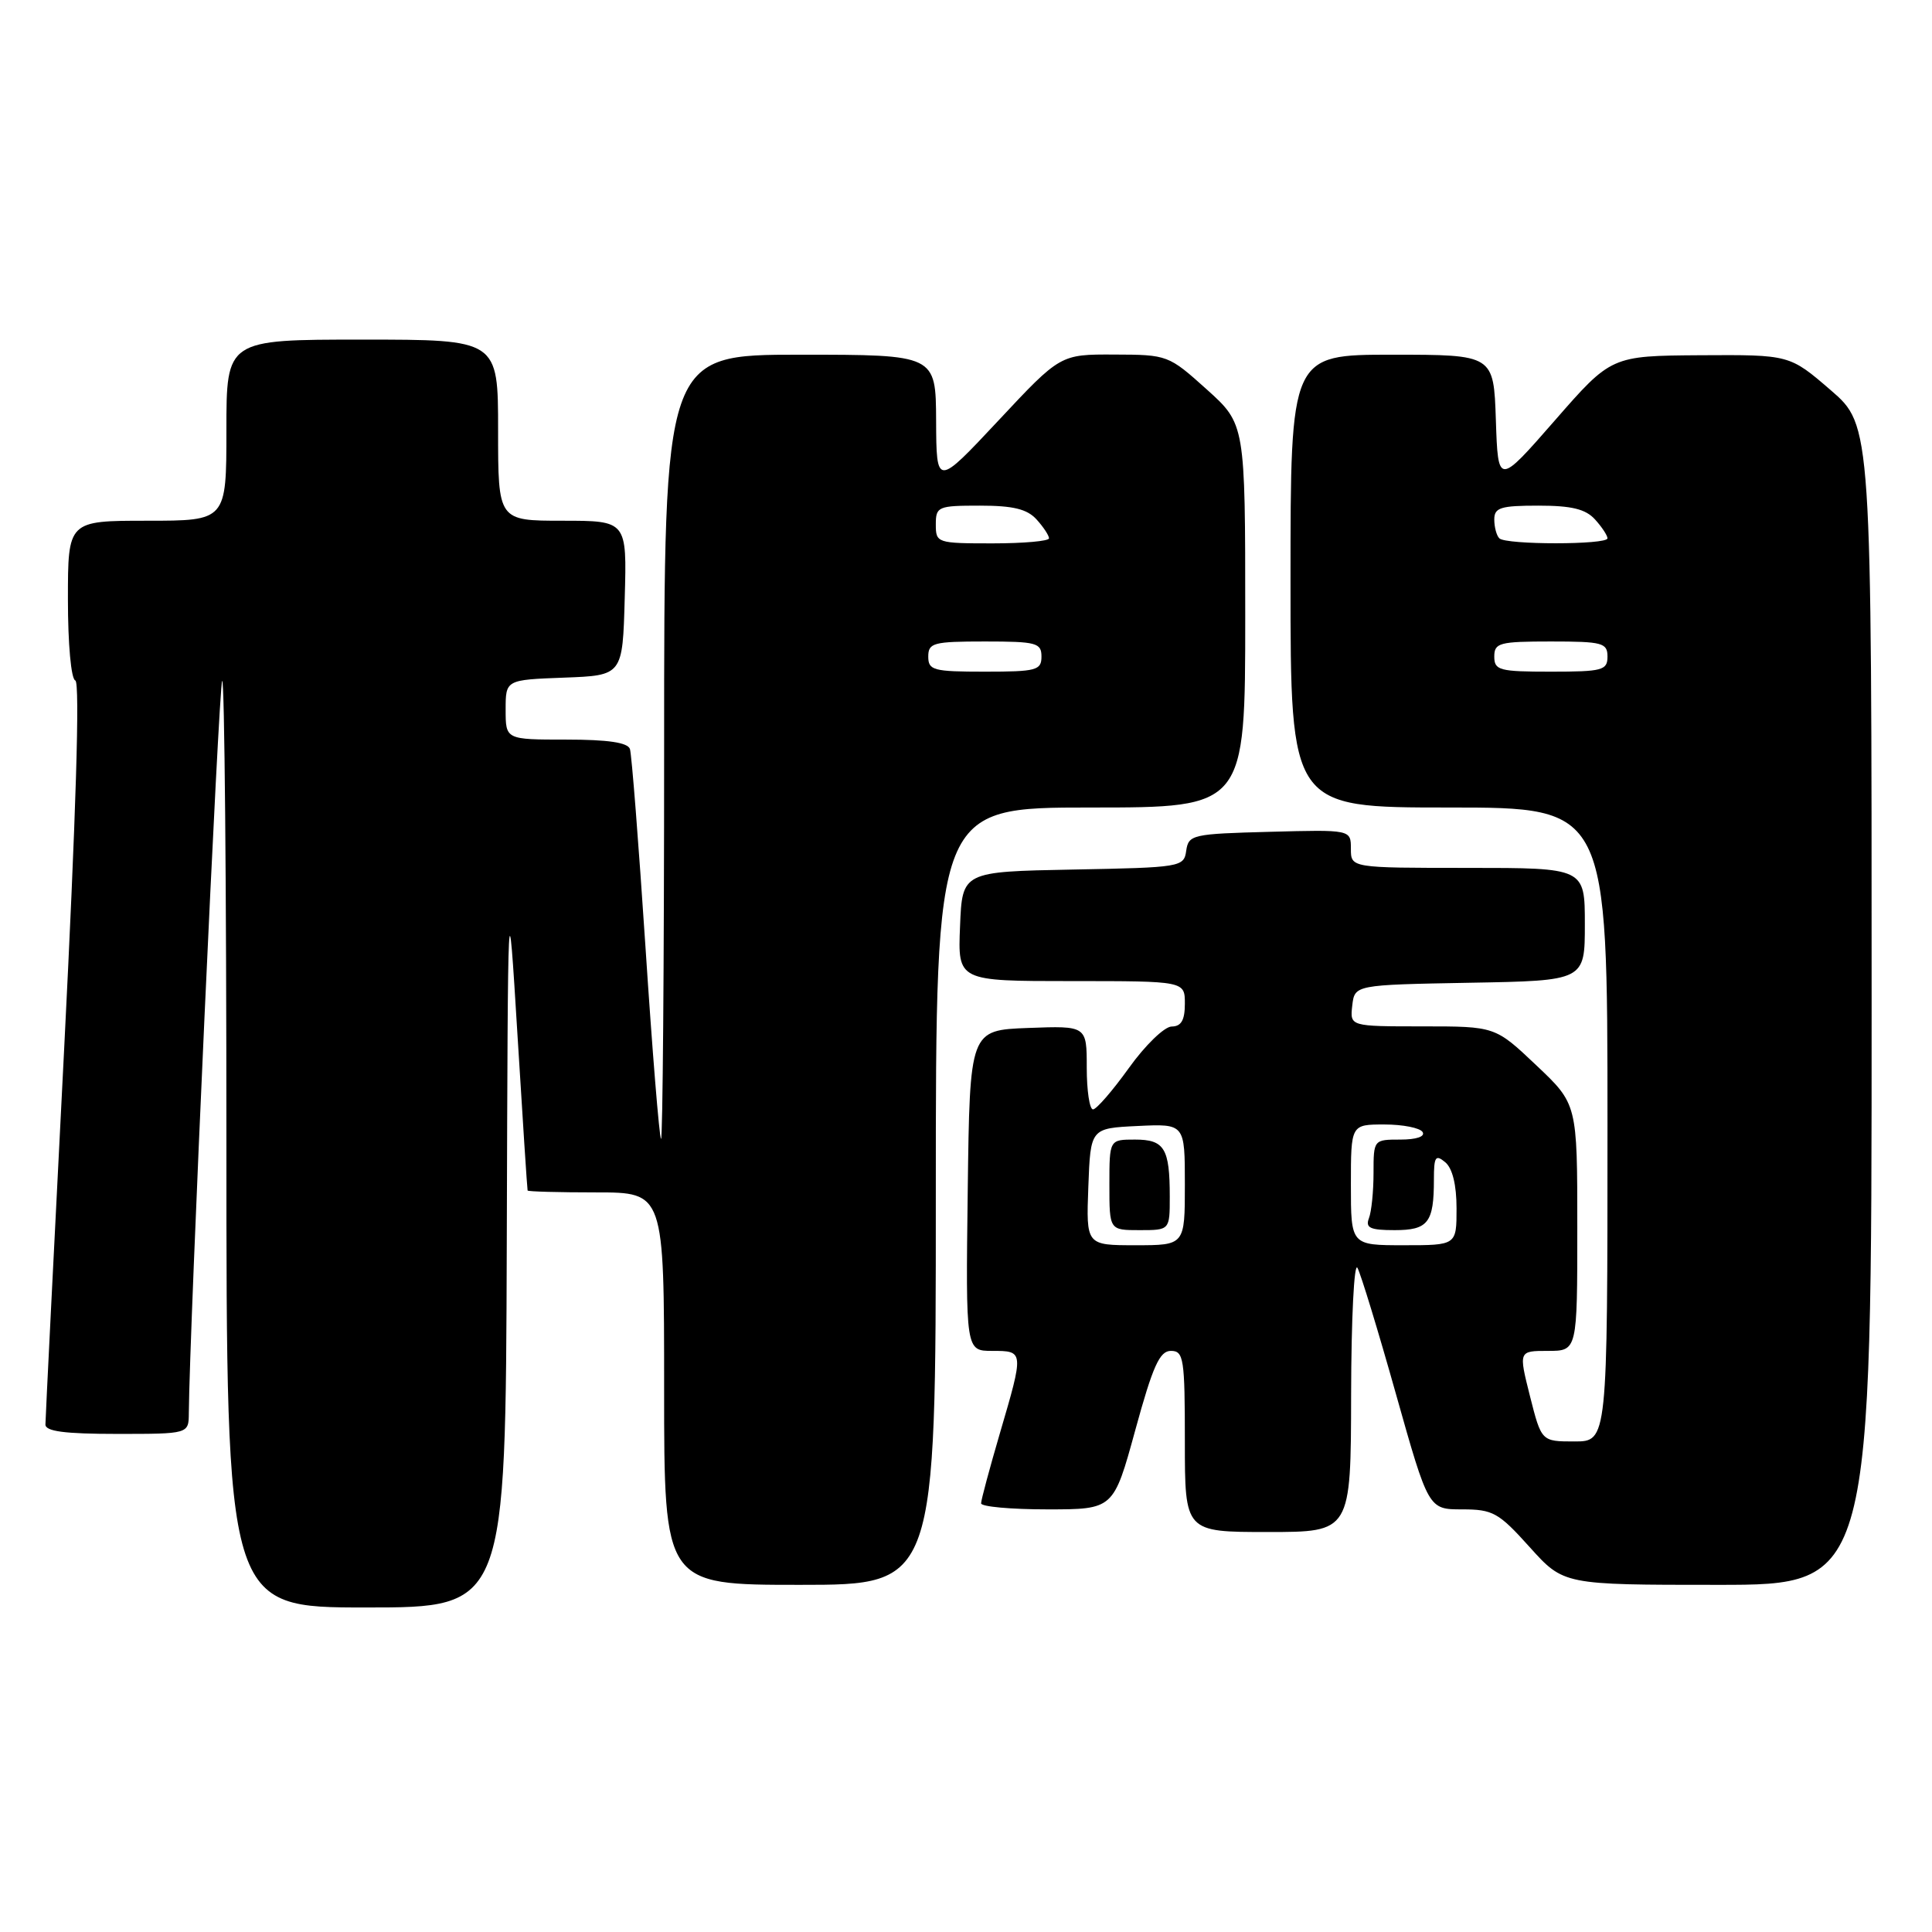 <?xml version="1.0" encoding="UTF-8" standalone="no"?>
<!DOCTYPE svg PUBLIC "-//W3C//DTD SVG 1.1//EN" "http://www.w3.org/Graphics/SVG/1.1/DTD/svg11.dtd" >
<svg xmlns="http://www.w3.org/2000/svg" xmlns:xlink="http://www.w3.org/1999/xlink" version="1.1" viewBox="0 0 256 256">
 <g >
 <path fill="currentColor"
d=" M 67.15 164.75 C 67.30 116.50 67.30 116.50 68.56 137.00 C 69.25 148.28 69.86 157.61 69.91 157.75 C 69.96 157.89 74.05 158.00 79.00 158.00 C 88.00 158.00 88.00 158.00 88.00 184.00 C 88.00 210.00 88.00 210.00 106.00 210.00 C 124.00 210.00 124.00 210.00 124.00 158.50 C 124.00 107.00 124.00 107.00 144.50 107.00 C 165.00 107.00 165.00 107.00 165.00 81.59 C 165.00 56.19 165.00 56.19 159.89 51.59 C 154.84 47.05 154.71 47.00 147.64 46.98 C 140.50 46.95 140.50 46.95 132.29 55.73 C 124.08 64.50 124.08 64.50 124.04 55.75 C 124.00 47.00 124.00 47.00 106.00 47.00 C 88.00 47.00 88.00 47.00 88.00 99.17 C 88.00 127.86 87.81 151.15 87.59 150.92 C 87.36 150.69 86.43 139.25 85.53 125.50 C 84.62 111.75 83.70 99.94 83.47 99.25 C 83.19 98.39 80.57 98.00 75.03 98.00 C 67.00 98.00 67.00 98.00 67.00 94.04 C 67.00 90.08 67.00 90.08 74.75 89.79 C 82.50 89.50 82.50 89.50 82.78 79.25 C 83.07 69.00 83.07 69.00 74.53 69.00 C 66.00 69.00 66.00 69.00 66.00 57.00 C 66.00 45.00 66.00 45.00 48.00 45.00 C 30.00 45.00 30.00 45.00 30.00 57.00 C 30.00 69.00 30.00 69.00 19.50 69.00 C 9.00 69.00 9.00 69.00 9.00 79.42 C 9.00 85.33 9.42 89.98 9.98 90.17 C 10.61 90.38 10.07 107.97 8.50 139.00 C 7.14 165.68 6.02 188.06 6.02 188.75 C 6.00 189.66 8.56 190.00 15.50 190.00 C 25.00 190.00 25.00 190.00 25.02 187.25 C 25.10 176.31 29.00 90.66 29.44 90.22 C 29.75 89.92 30.00 117.42 30.00 151.33 C 30.00 213.00 30.00 213.00 48.50 213.00 C 67.00 213.00 67.00 213.00 67.15 164.75 Z  M 248.00 133.19 C 248.00 56.38 248.00 56.38 242.57 51.69 C 237.13 47.00 237.13 47.00 225.32 47.07 C 213.50 47.15 213.50 47.15 206.00 55.74 C 198.50 64.32 198.50 64.32 198.21 55.66 C 197.92 47.00 197.92 47.00 184.46 47.00 C 171.00 47.00 171.00 47.00 171.00 77.00 C 171.00 107.00 171.00 107.00 192.00 107.00 C 213.00 107.00 213.00 107.00 213.00 149.00 C 213.00 191.00 213.00 191.00 208.62 191.00 C 204.25 191.00 204.25 191.00 202.73 185.00 C 201.22 179.00 201.22 179.00 205.11 179.00 C 209.00 179.00 209.00 179.00 209.00 162.65 C 209.00 146.29 209.00 146.29 203.56 141.15 C 198.12 136.00 198.12 136.00 188.49 136.00 C 178.87 136.00 178.87 136.00 179.18 133.25 C 179.50 130.50 179.50 130.50 194.75 130.22 C 210.00 129.95 210.00 129.95 210.00 122.47 C 210.00 115.00 210.00 115.00 194.50 115.00 C 179.00 115.00 179.00 115.00 179.00 112.47 C 179.00 109.93 179.00 109.93 168.25 110.22 C 158.00 110.49 157.49 110.60 157.18 112.72 C 156.88 114.89 156.50 114.95 142.18 115.22 C 127.50 115.50 127.50 115.50 127.21 122.75 C 126.91 130.00 126.91 130.00 141.96 130.00 C 157.00 130.00 157.00 130.00 157.00 133.00 C 157.00 135.18 156.52 136.01 155.25 136.02 C 154.29 136.03 151.73 138.51 149.58 141.52 C 147.42 144.53 145.28 147.00 144.83 147.00 C 144.37 147.00 144.00 144.51 144.00 141.46 C 144.00 135.92 144.00 135.92 136.25 136.21 C 128.50 136.50 128.50 136.50 128.23 157.75 C 127.96 179.00 127.96 179.00 131.48 179.00 C 135.69 179.00 135.69 179.01 132.48 189.95 C 131.12 194.60 130.00 198.76 130.00 199.20 C 130.00 199.64 133.95 200.00 138.78 200.00 C 147.55 200.00 147.55 200.00 150.43 189.50 C 152.76 180.99 153.66 179.00 155.15 179.00 C 156.85 179.00 157.00 180.00 157.00 191.00 C 157.00 203.00 157.00 203.00 168.00 203.00 C 179.00 203.00 179.00 203.00 179.03 184.75 C 179.05 174.71 179.43 167.18 179.87 168.00 C 180.32 168.82 182.62 176.36 184.98 184.75 C 189.28 200.00 189.28 200.00 193.74 200.00 C 197.82 200.00 198.57 200.42 202.69 205.00 C 207.19 210.00 207.19 210.00 227.59 210.00 C 248.00 210.00 248.00 210.00 248.00 133.19 Z  M 123.00 87.00 C 123.00 85.18 123.67 85.00 130.50 85.00 C 137.33 85.00 138.00 85.18 138.00 87.00 C 138.00 88.82 137.33 89.00 130.50 89.00 C 123.67 89.00 123.00 88.82 123.00 87.00 Z  M 124.00 69.50 C 124.00 67.12 124.28 67.00 129.85 67.00 C 134.24 67.00 136.10 67.45 137.35 68.83 C 138.26 69.83 139.00 70.96 139.00 71.33 C 139.00 71.70 135.62 72.00 131.50 72.00 C 124.17 72.00 124.00 71.94 124.00 69.50 Z  M 144.21 157.25 C 144.50 149.50 144.50 149.50 150.75 149.20 C 157.00 148.90 157.00 148.90 157.00 156.95 C 157.00 165.00 157.00 165.00 150.46 165.00 C 143.92 165.00 143.92 165.00 144.21 157.25 Z  M 155.00 158.58 C 155.00 152.15 154.30 151.00 150.39 151.00 C 147.00 151.00 147.00 151.00 147.00 157.00 C 147.00 163.00 147.00 163.00 151.00 163.00 C 155.00 163.00 155.00 163.00 155.00 158.58 Z  M 179.00 157.00 C 179.00 149.00 179.00 149.00 183.44 149.00 C 185.88 149.00 188.16 149.45 188.50 150.00 C 188.87 150.60 187.68 151.00 185.56 151.00 C 182.02 151.00 182.00 151.02 182.00 155.42 C 182.00 157.85 181.73 160.55 181.39 161.42 C 180.90 162.70 181.55 163.00 184.79 163.00 C 189.23 163.00 190.00 162.02 190.00 156.30 C 190.00 153.26 190.21 152.93 191.50 154.00 C 192.46 154.80 193.00 157.01 193.00 160.12 C 193.00 165.00 193.00 165.00 186.00 165.00 C 179.00 165.00 179.00 165.00 179.00 157.00 Z  M 198.00 87.00 C 198.00 85.18 198.67 85.00 205.50 85.00 C 212.33 85.00 213.00 85.18 213.00 87.00 C 213.00 88.82 212.33 89.00 205.50 89.00 C 198.67 89.00 198.00 88.82 198.00 87.00 Z  M 198.67 71.33 C 198.30 70.97 198.00 69.84 198.00 68.83 C 198.00 67.26 198.84 67.00 203.85 67.00 C 208.24 67.00 210.10 67.45 211.35 68.83 C 212.26 69.83 213.00 70.96 213.00 71.33 C 213.00 72.20 199.54 72.21 198.67 71.33 Z "/>
</g>
</svg>